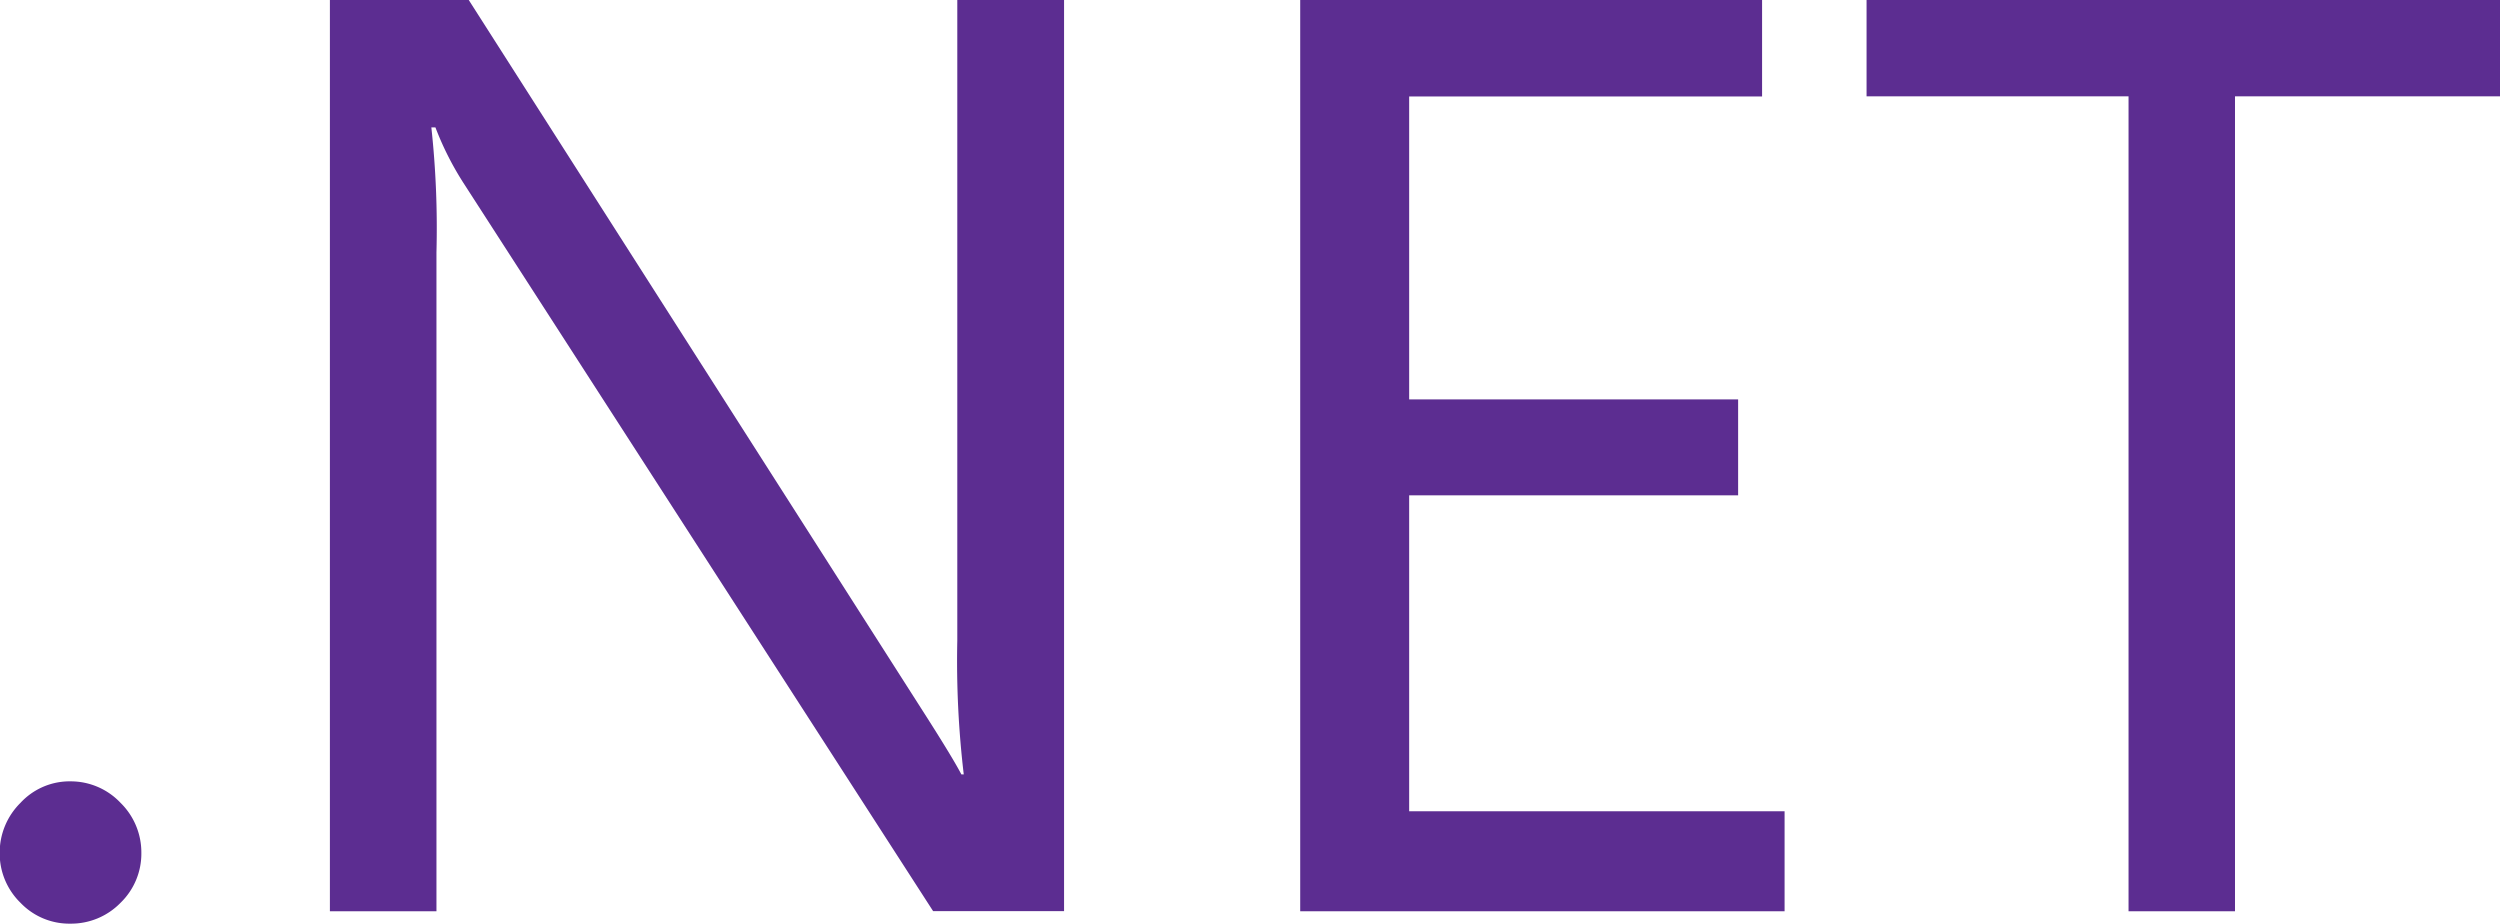 <svg xmlns="http://www.w3.org/2000/svg" width="24" height="8.869" viewBox="0 0 24 8.869"><path d="M3.167,7.565v8.749H4.19V9.989a8.979,8.979,0,0,0-.049-1.2H4.18a2.908,2.908,0,0,0,.278.547l4.5,6.977h1.257V7.565H9.19v6.153A9.257,9.257,0,0,0,9.252,15H9.229q-.082-.158-.355-.585L4.5,7.566Zm9.315,0v8.749h4.65l0-.96H13.528V12.321h3.158V11.4H13.528V8.492h3.388V7.566Zm5.437,0v.926h2.515v7.823h1.022V8.491H24V7.565ZM.653,15.067a.643.643,0,0,0-.456.206.672.672,0,0,0-.2.48.662.662,0,0,0,.2.48.648.648,0,0,0,.48.2.662.662,0,0,0,.48-.2.657.657,0,0,0,.2-.48.667.667,0,0,0-.2-.48.658.658,0,0,0-.48-.206H.653Z" transform="translate(0 -7.566)" fill="#5c2d91"/></svg>